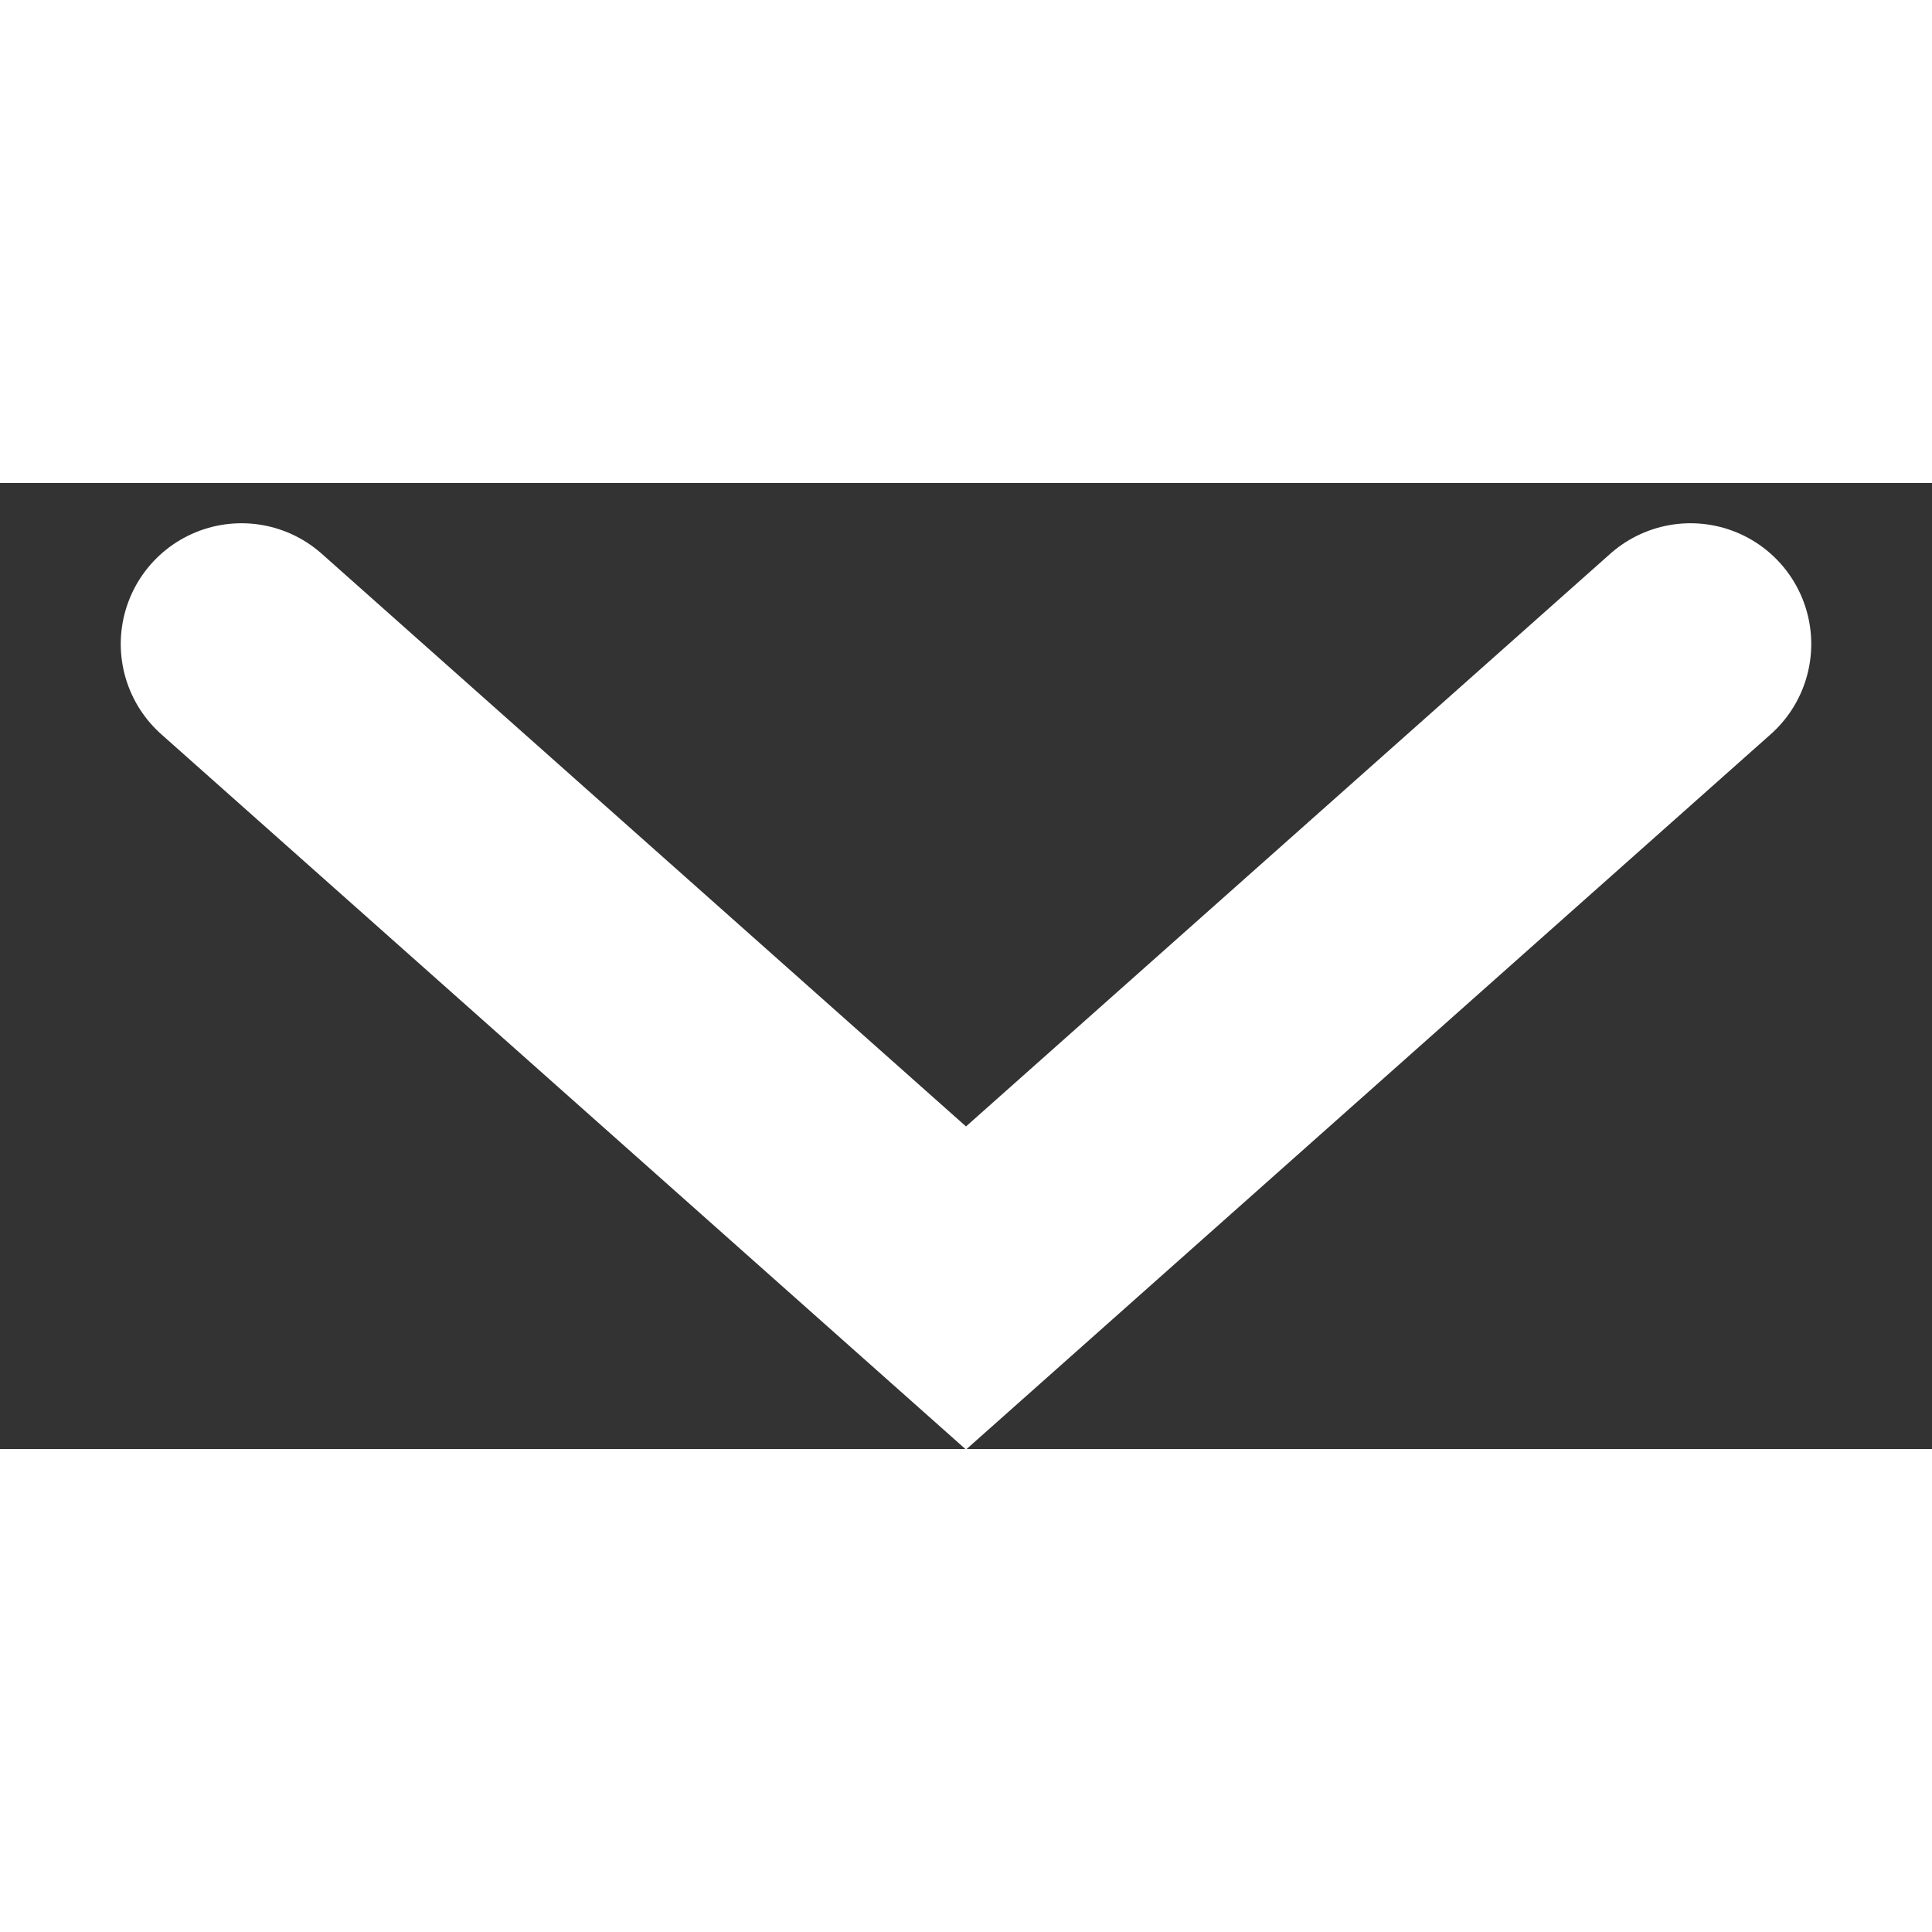 <svg width="18" height="18" viewBox="0 0 12 6" fill="none" xmlns="http://www.w3.org/2000/svg">
<rect x="0" y="0" width="12" height="6" fill="#333333" stroke="none"/>
<path d="M1.5 1L6 5L10.5 1" stroke="white" stroke-width="1.5" stroke-linecap="round"/>
</svg>
